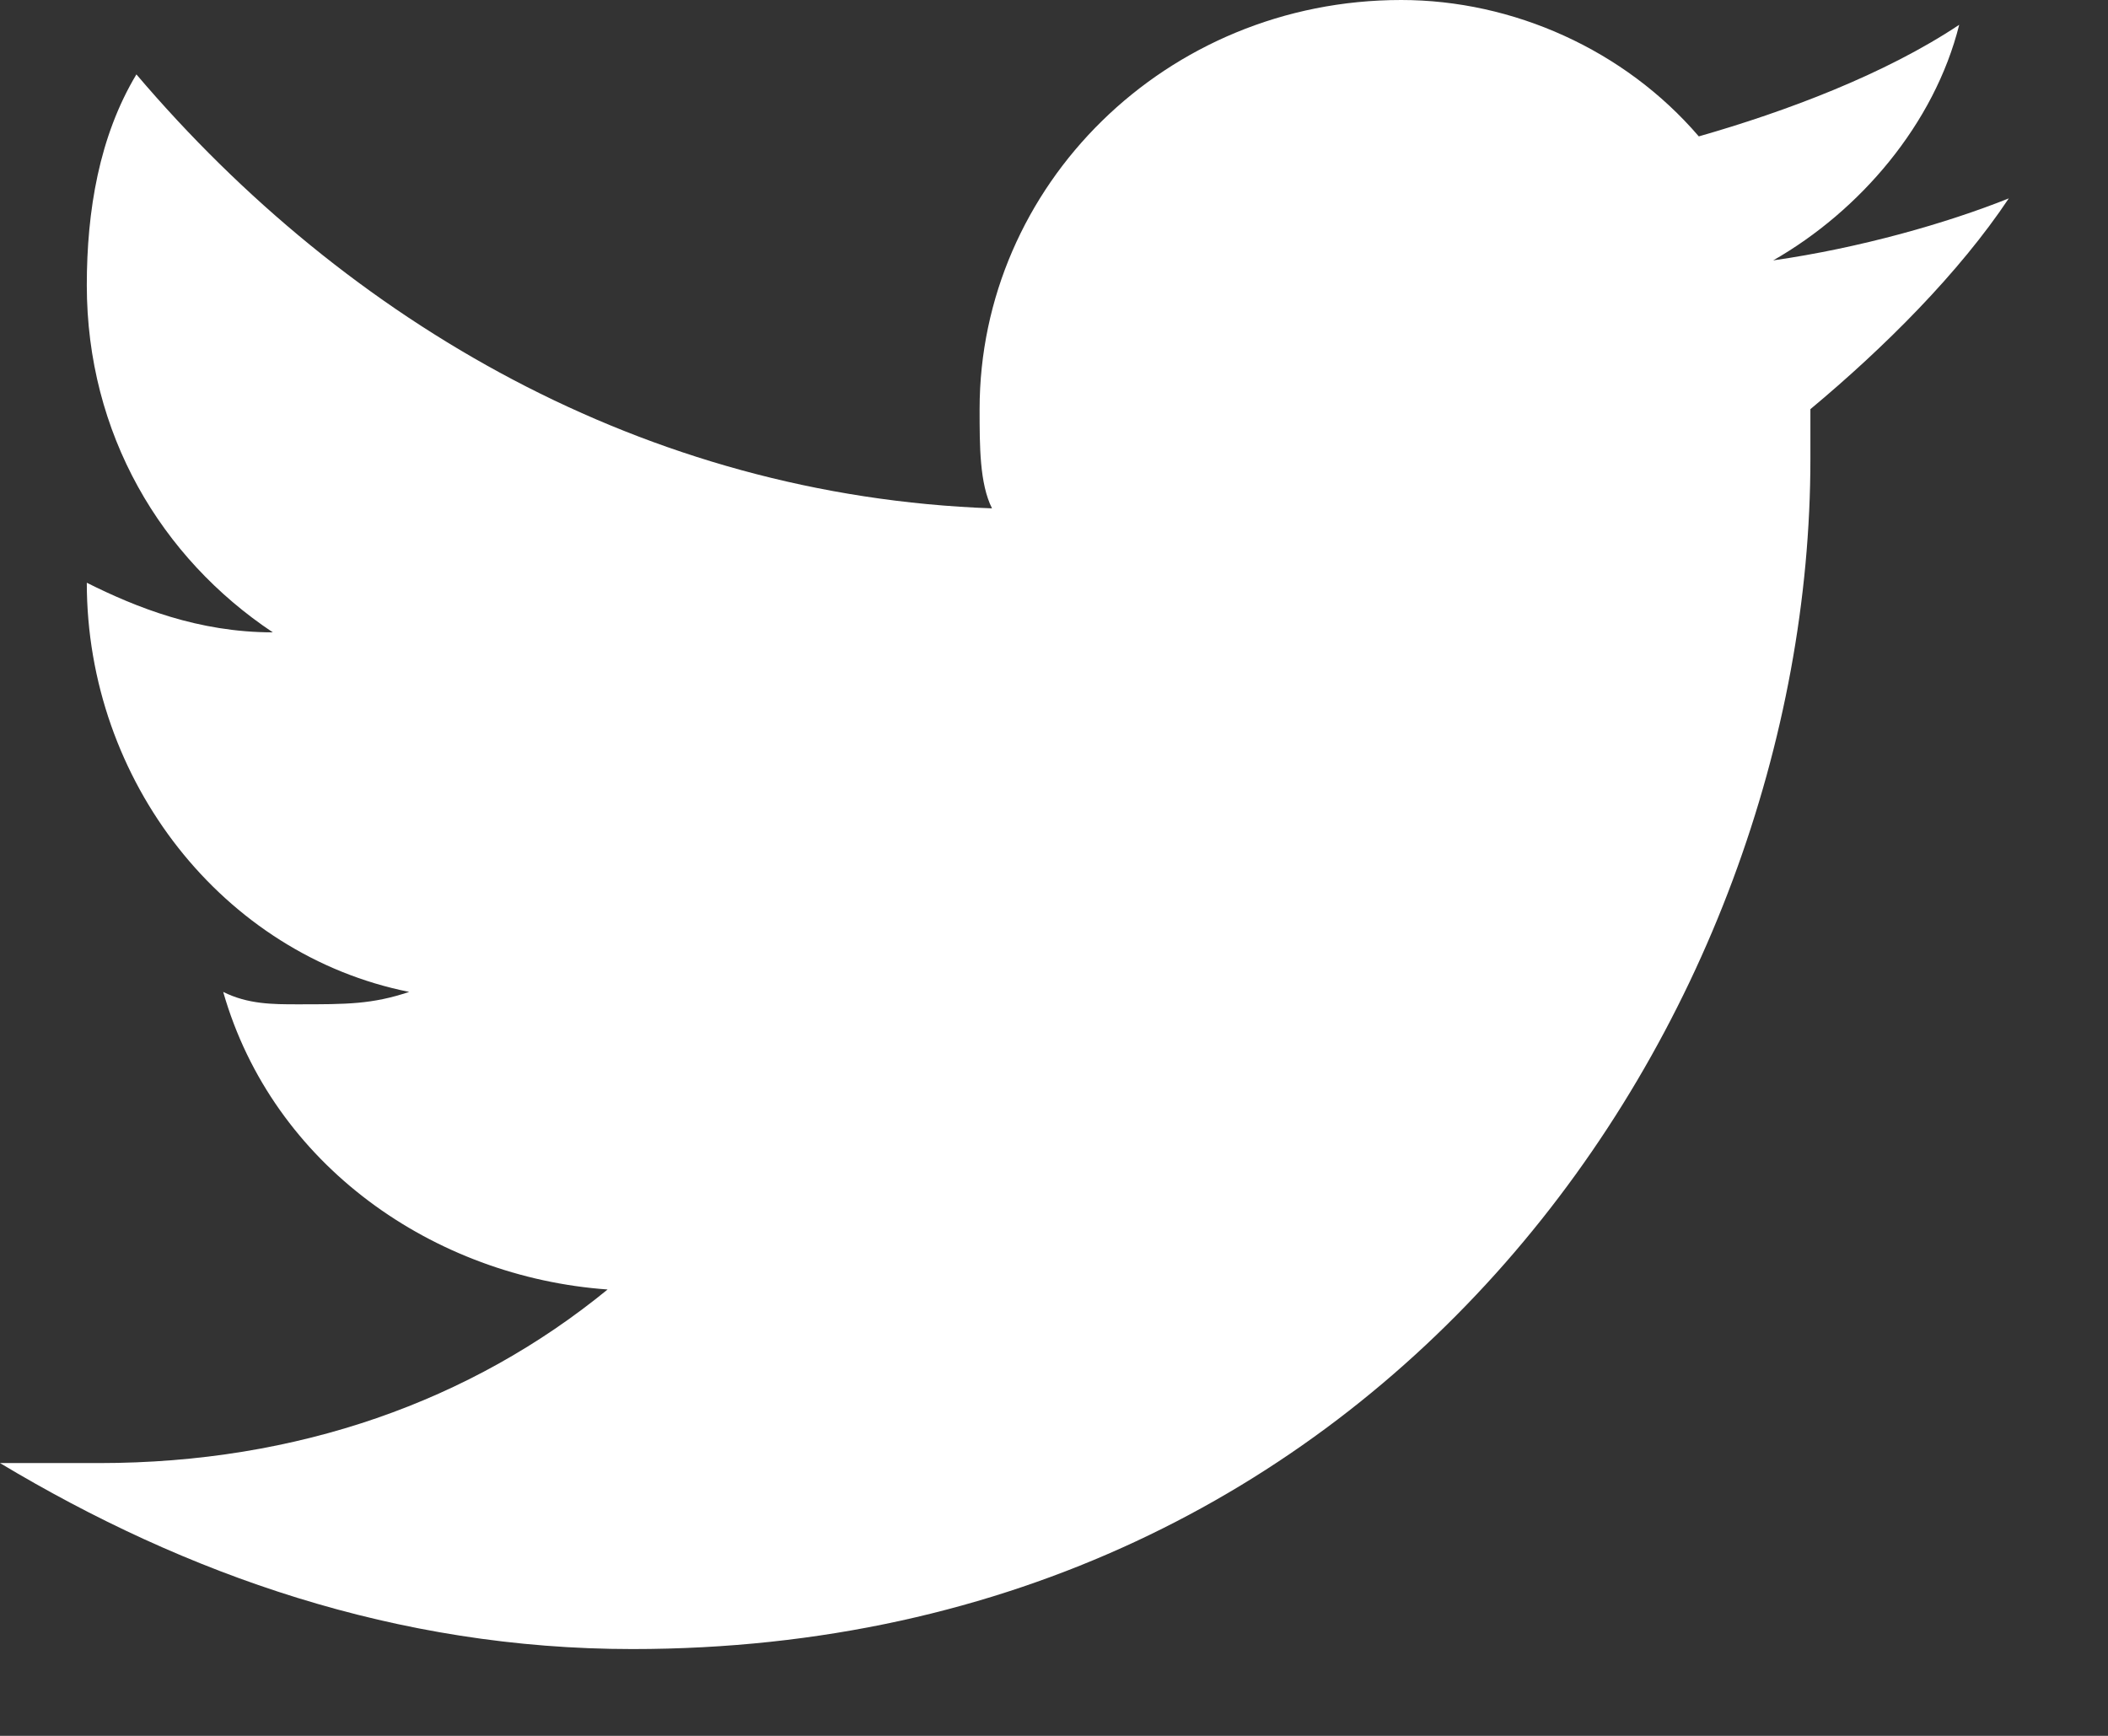 <svg xmlns="http://www.w3.org/2000/svg" xmlns:xlink="http://www.w3.org/1999/xlink" xmlns:sketch="http://www.bohemiancoding.com/sketch/ns" width="20.4px" height="16.8px" viewBox="0 0 17 14" version="1.1">
    <rect x="0" y="0" width="17" height="14" fill="#333333" stroke="none"/>
    <!-- Generator: Sketch 3.2.2 (9983) - http://www.bohemiancoding.com/sketch -->
    <title>twi</title>
    <desc>Created with Sketch.</desc>
    <defs/>
    <g id="Page-1" stroke="none" stroke-width="1" fill="none" fill-rule="evenodd" sketch:type="MSPage">
        <g id="networklinks" sketch:type="MSLayerGroup" transform="translate(-58, -15)" fill="#FFFFFF">
            <g id="twi" sketch:type="MSShapeGroup">
                <path d="M63.1 28.3 C61.2 28.3 59.5 27.7 58 26.8 C58.3 26.8 58.5 26.8 58.8 26.8 C60.4 26.8 61.8 26.3 62.9 25.4 C61.5 25.3 60.2 24.4 59.8 23 C60 23.1 60.2 23.1 60.4 23.1 C60.8 23.1 61 23.1 61.3 23 C59.8 22.7 58.7 21.3 58.7 19.7 C58.7 19.7 58.7 19.7 58.7 19.7 C59.1 19.9 59.6 20.1 60.2 20.1 C59.3 19.5 58.7 18.5 58.7 17.3 C58.7 16.7 58.8 16.1 59.1 15.6 C60.8 17.6 63.2 19 66 19.1 C65.9 18.9 65.9 18.6 65.9 18.3 C65.9 16.5 67.4 15 69.3 15 C70.2 15 71.1 15.4 71.7 16.1 C72.4 15.9 73.2 15.6 73.8 15.2 C73.6 16 73 16.7 72.3 17.1 C73 17 73.7 16.8 74.2 16.6 C73.8 17.2 73.2 17.8 72.6 18.3 C72.6 18.4 72.6 18.6 72.6 18.7 C72.6 23.2 69.2 28.3 63.1 28.3 " id="&#1058;&#1074;&#1080;"/>
            </g>
        </g>
    </g>
</svg>
